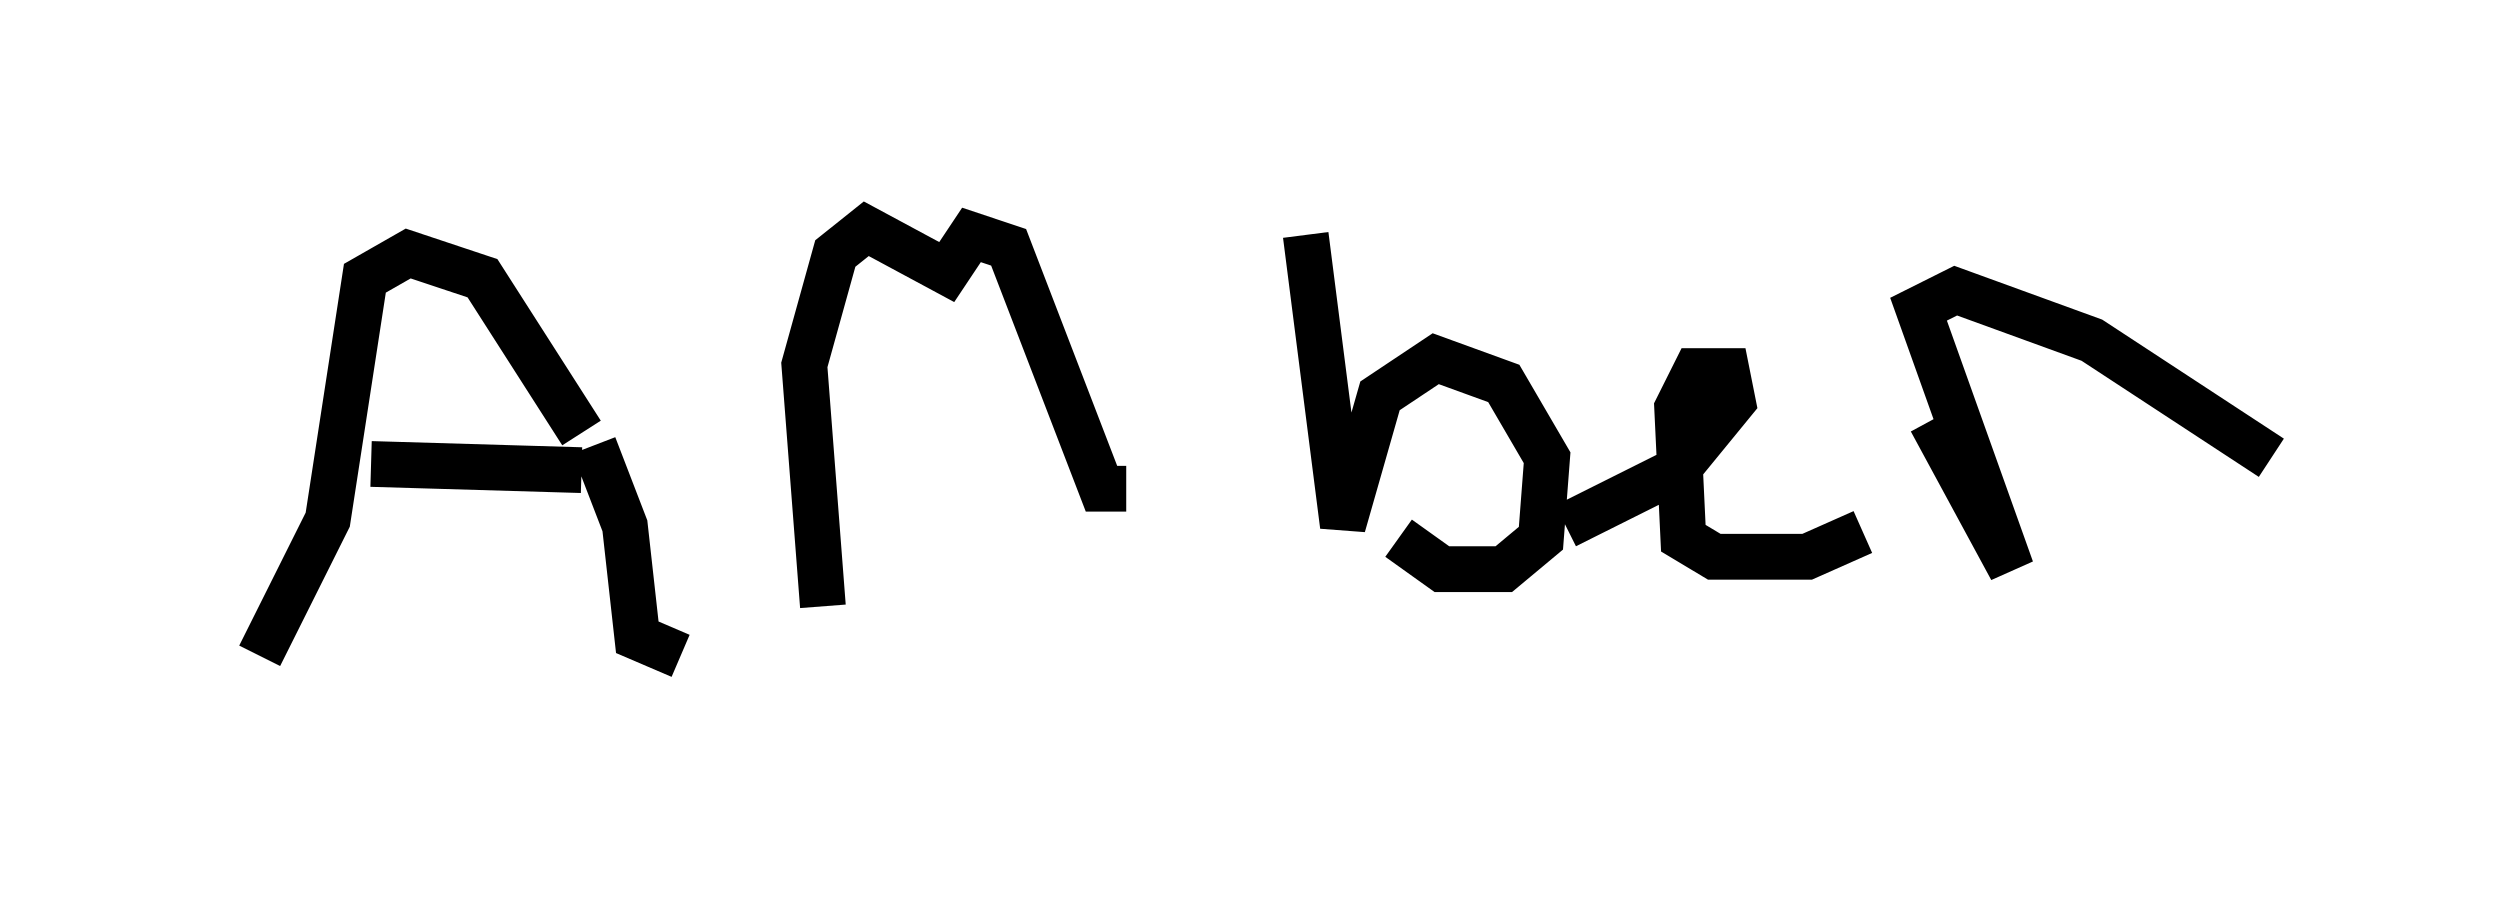 <?xml version="1.0" encoding="utf-8" ?>
<svg baseProfile="full" height="19.743" version="1.1" width="54.654" xmlns="http://www.w3.org/2000/svg" xmlns:ev="http://www.w3.org/2001/xml-events" xmlns:xlink="http://www.w3.org/1999/xlink"><defs /><rect fill="white" height="19.743" width="54.654" x="0" y="0" /><path d="M5, 14.743 m0.677, -0.406 l1.488, -2.977 0.812, -5.277 l0.947, -0.541 1.624, 0.541 l2.165, 3.383 m-4.601, 0.677 l4.601, 0.135 m5.277, 2.977 l-0.406, -5.277 0.677, -2.436 l0.677, -0.541 1.759, 0.947 l0.541, -0.812 0.812, 0.271 l2.03, 5.277 0.541, 0.0 m3.924, -5.548 l0.812, 6.36 0.812, -2.842 l1.218, -0.812 1.488, 0.541 l0.947, 1.624 -0.135, 1.759 l-0.812, 0.677 -1.353, 0.0 l-0.947, -0.677 m3.654, -0.271 l2.436, -1.218 1.218, -1.488 l-0.135, -0.677 -0.677, 0.0 l-0.406, 0.812 0.135, 2.842 l0.677, 0.406 2.03, 0.0 l1.218, -0.541 m1.488, -2.436 l1.759, 3.248 -2.03, -5.683 l0.812, -0.406 2.977, 1.083 l3.924, 2.571 m-36.671, -0.271 l0.677, 1.759 0.271, 2.436 l0.947, 0.406 " fill="none" stroke="black" stroke-width="1" /></svg>